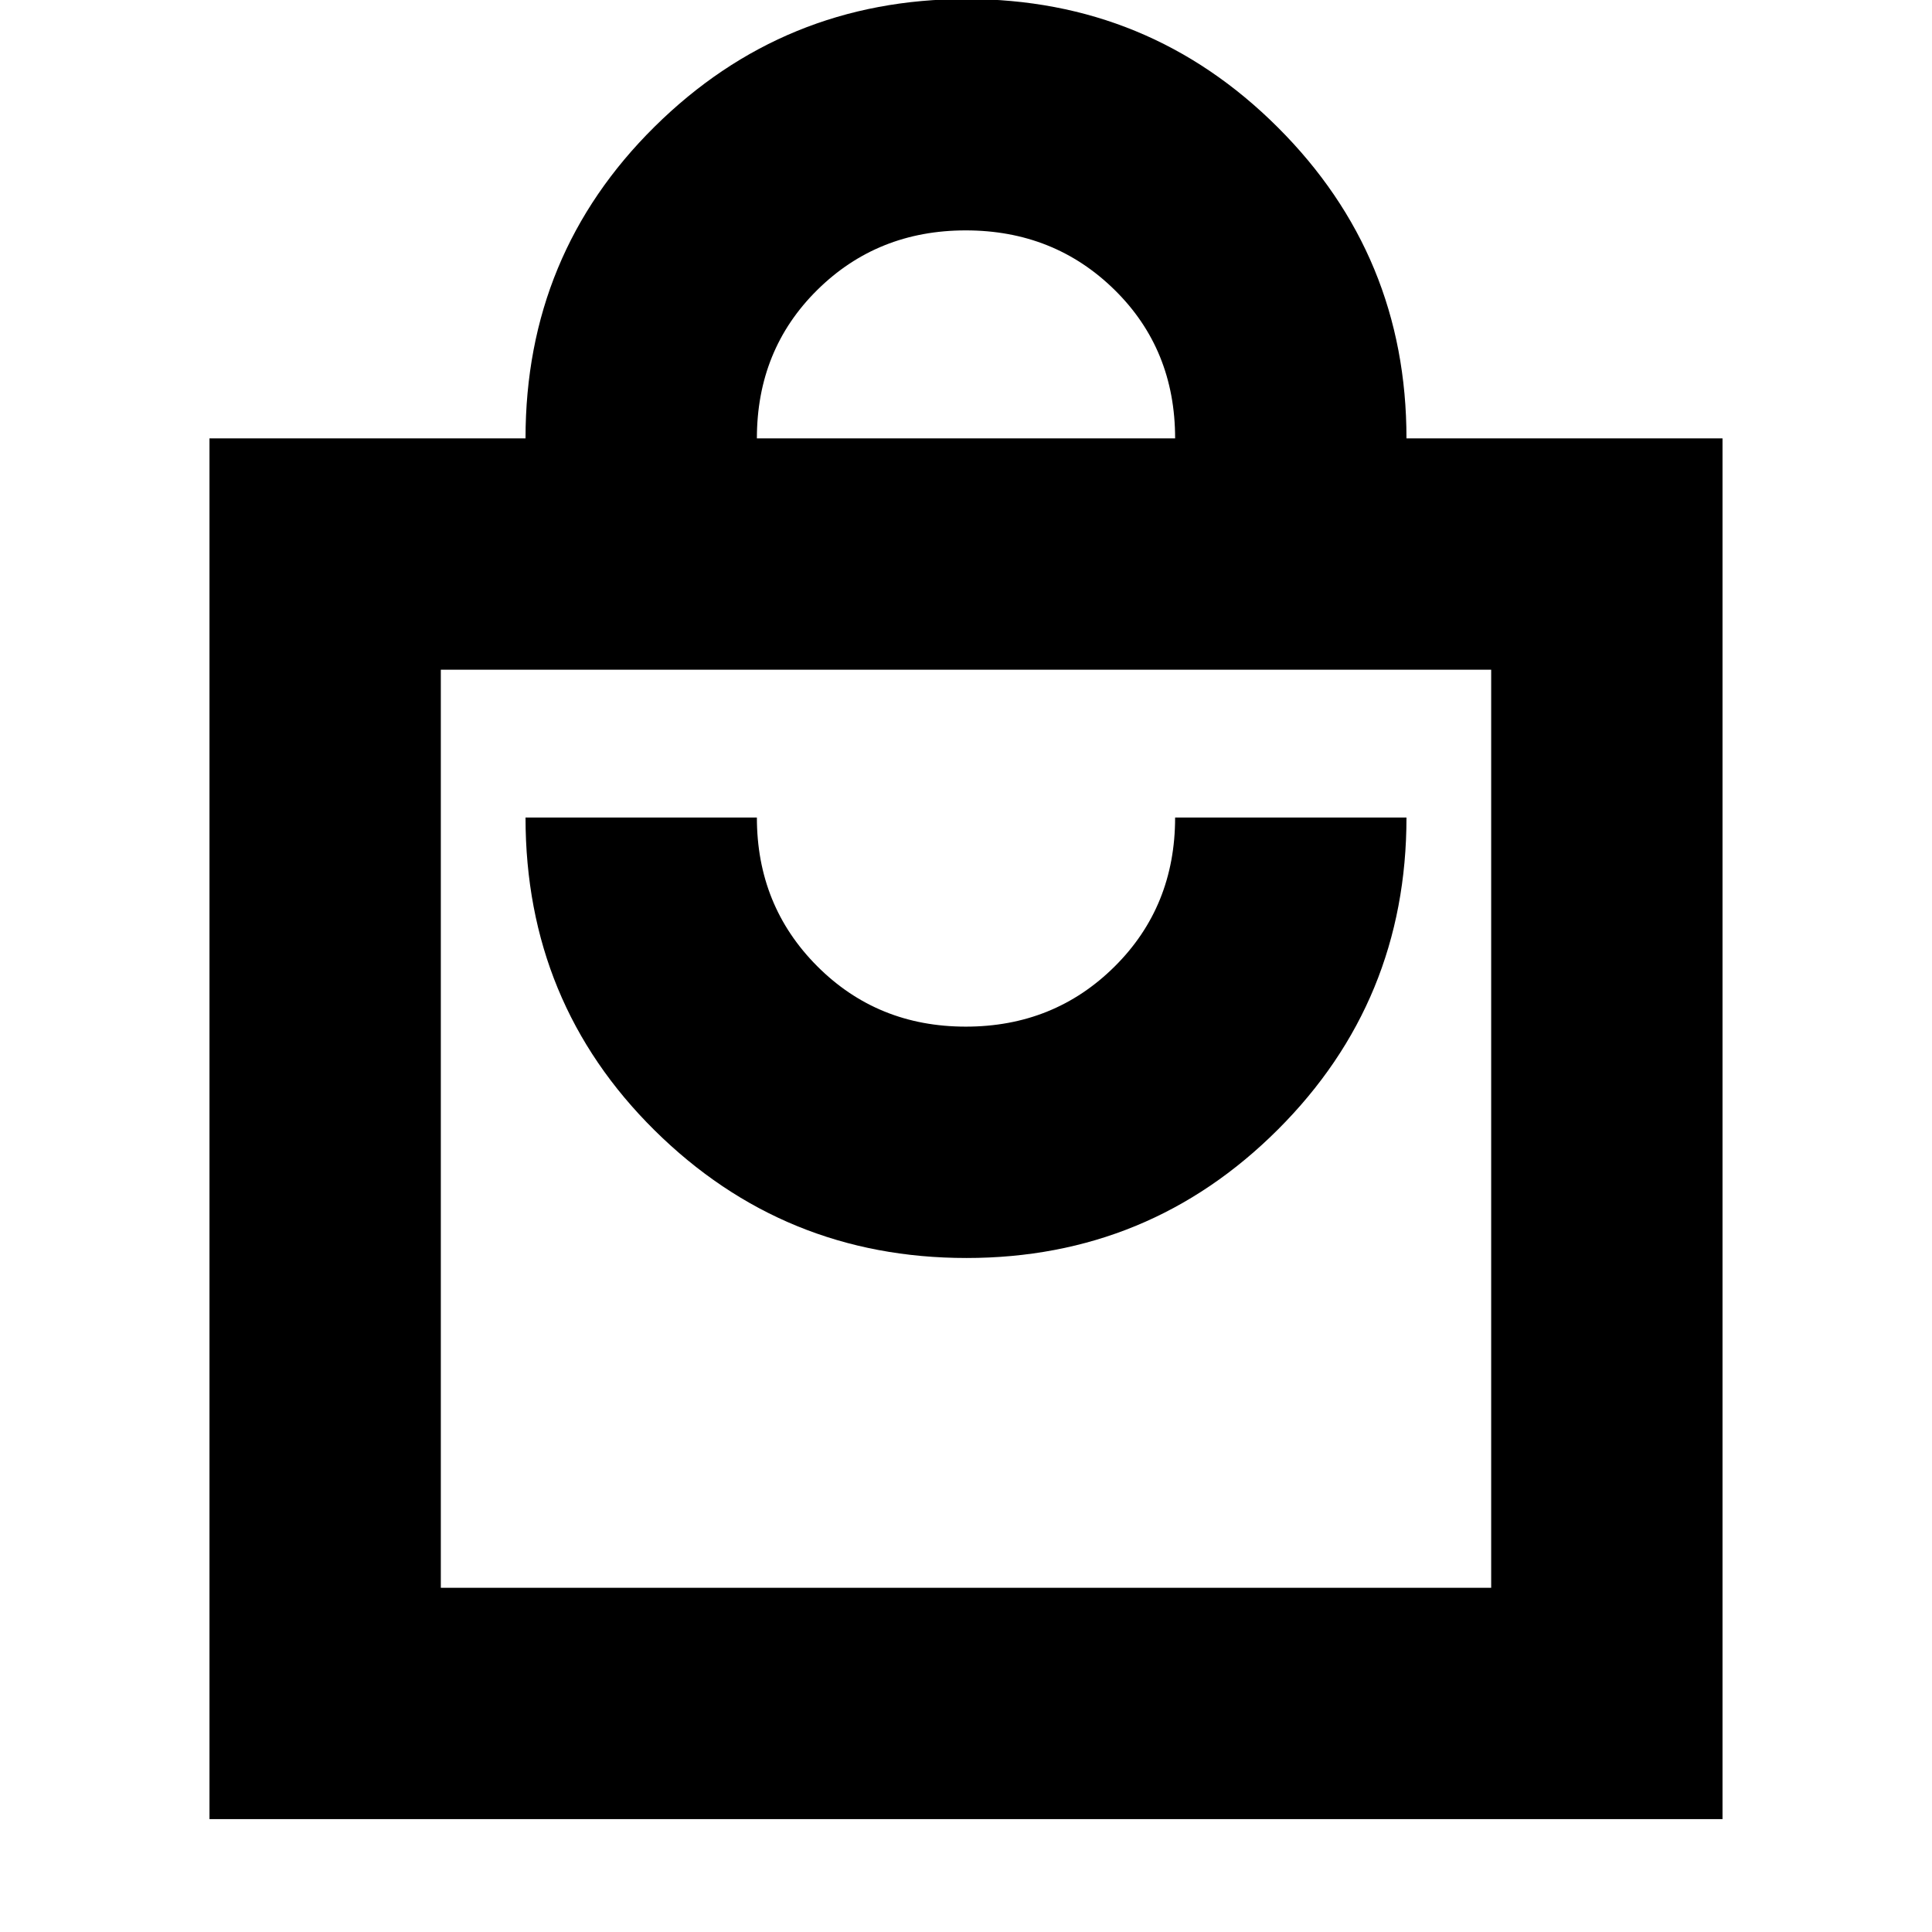 <svg xmlns="http://www.w3.org/2000/svg" height="20" viewBox="0 -960 960 960" width="20"><path d="M104.09-56.09v-686.08h157.04q0-91.44 64.13-154.87 64.14-63.44 154.97-63.44 90.82 0 154.73 63.79 63.91 63.78 63.91 154.52h157.04v686.08H104.09Zm114.95-114.95h521.92v-456.18H219.04v456.18Zm261.19-163.87q90.82 0 154.73-63.8t63.91-155.07H583.91q0 44.21-30.08 74.06t-73.95 29.85q-43.86 0-73.83-30.05-29.96-30.05-29.96-73.86H261.13q0 92 64.13 155.43 64.14 63.44 154.97 63.44ZM376.09-742.17h207.82q0-44.22-30.08-73.79-30.08-29.56-73.95-29.56-43.86 0-73.83 29.65-29.96 29.65-29.96 73.7ZM219.04-171.04v-456.18 456.18Z"/></svg>